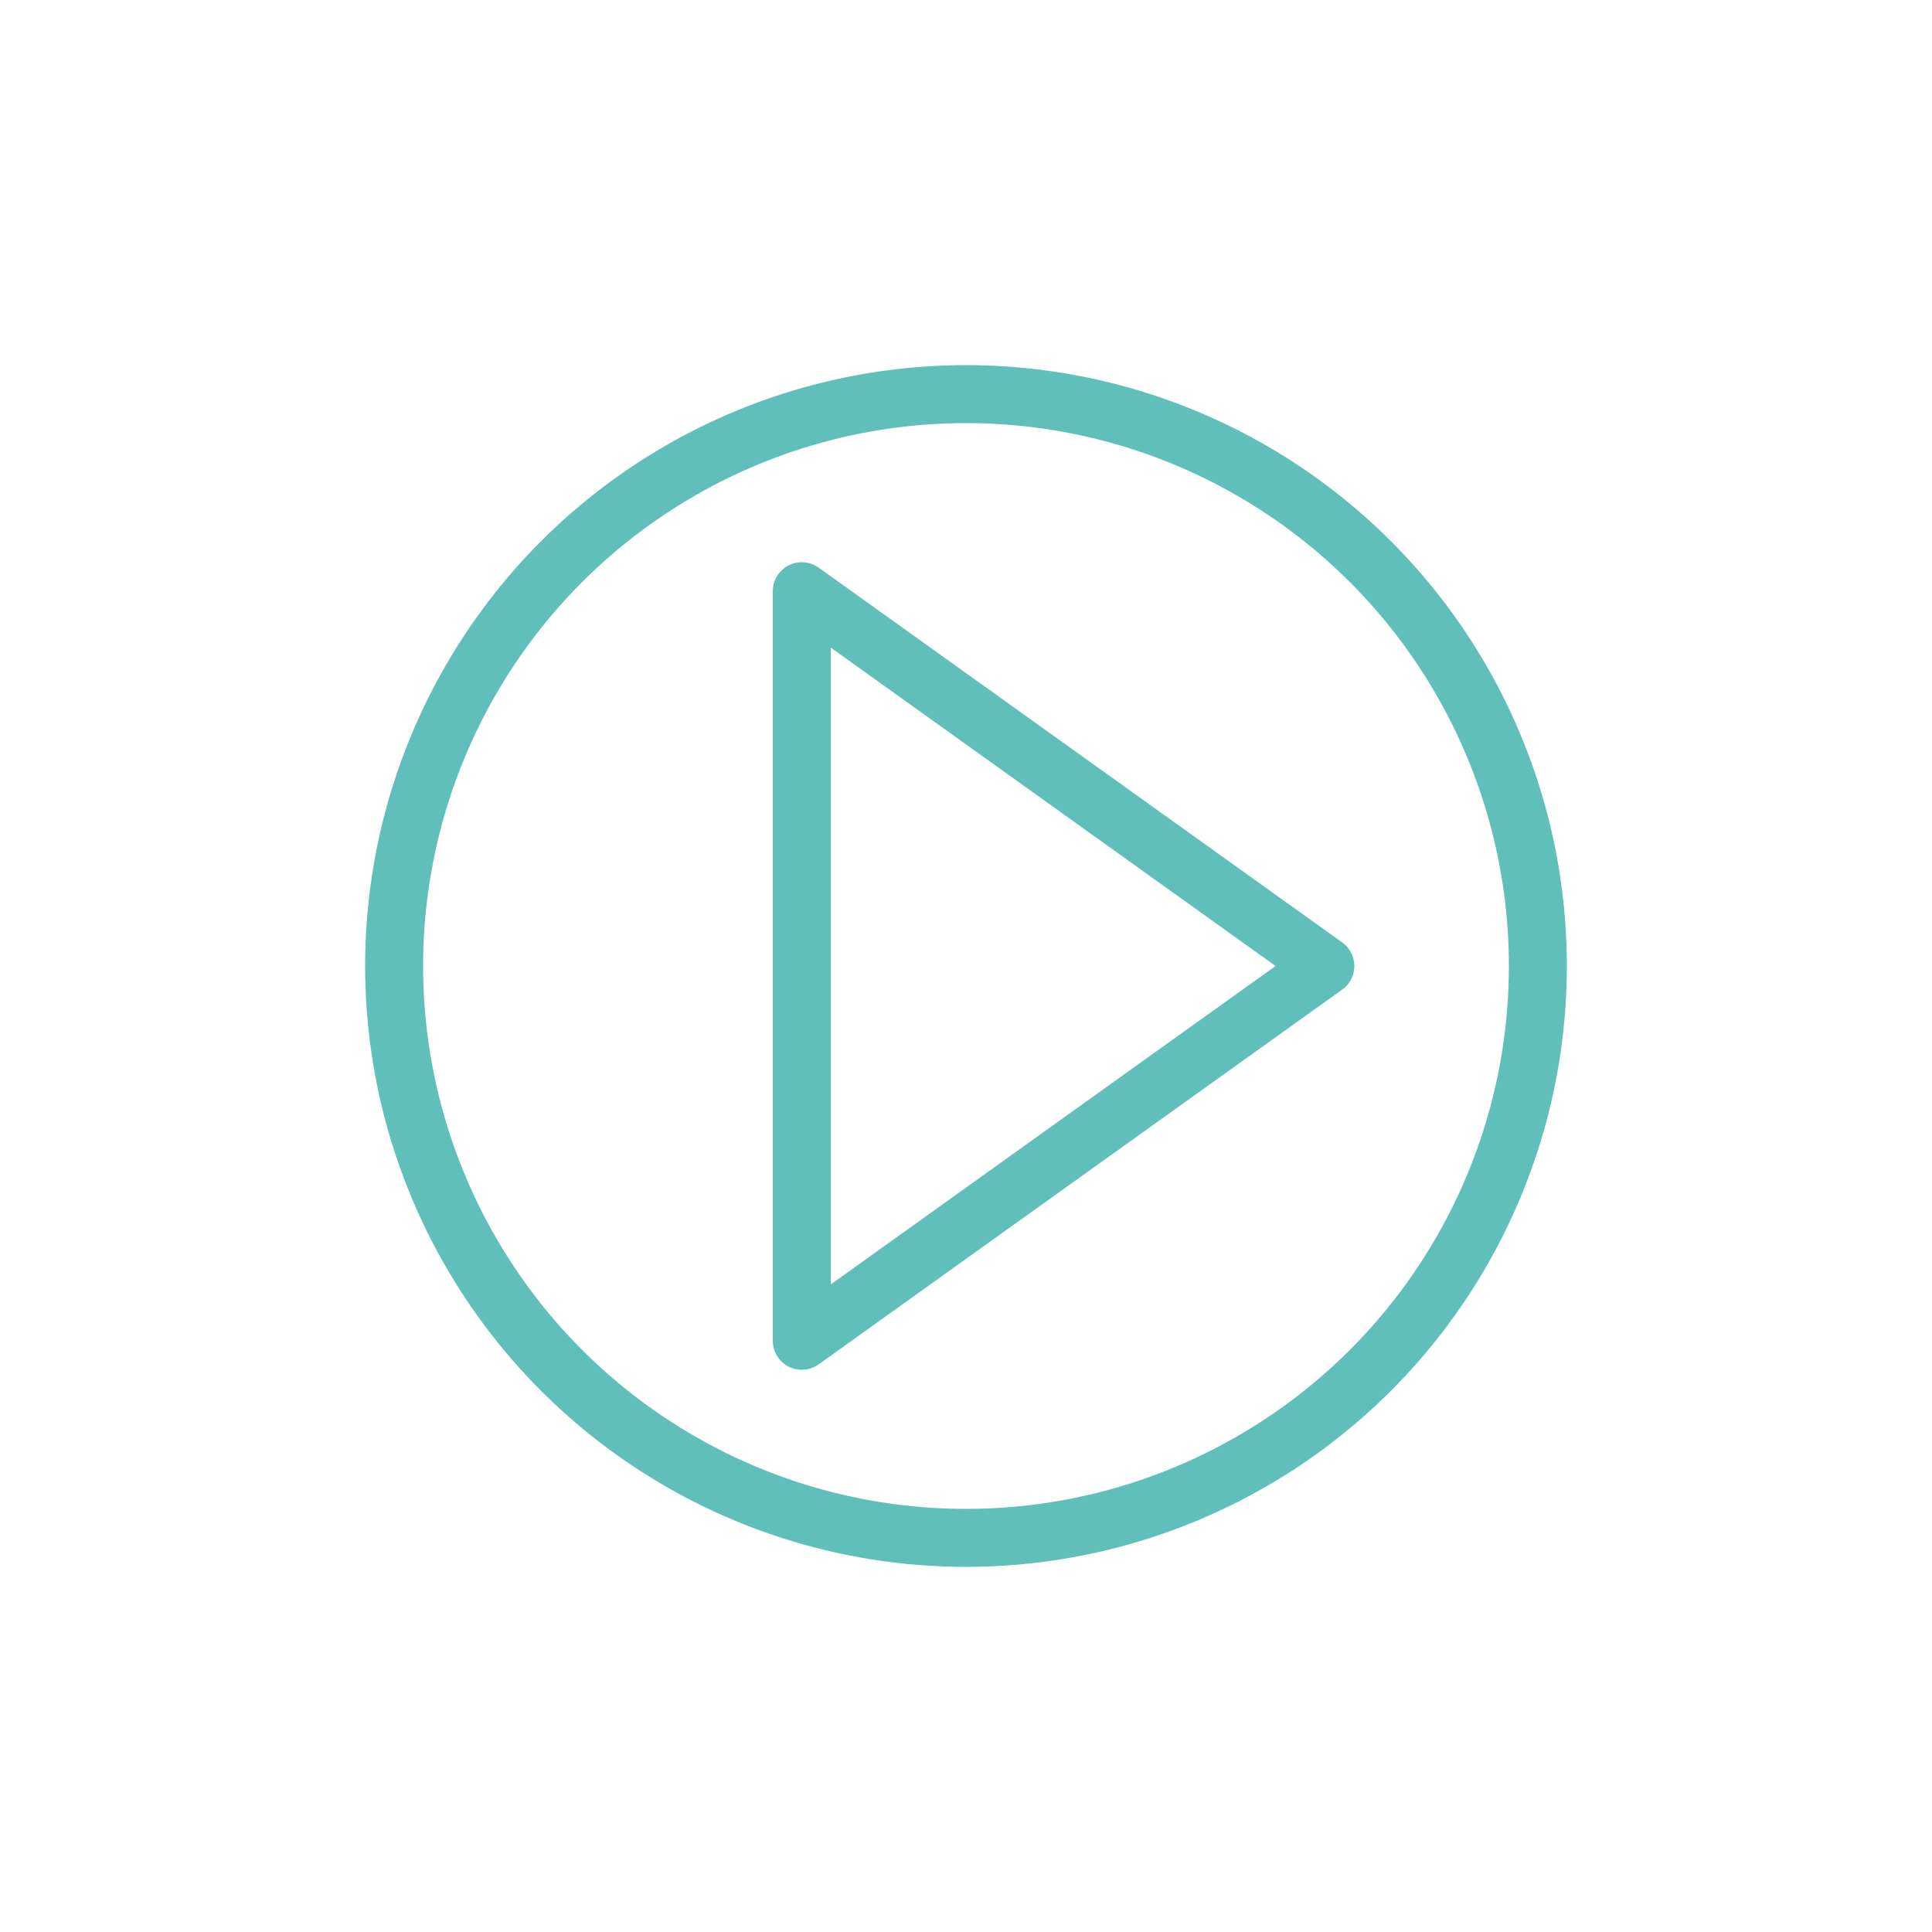 <?xml version="1.0" encoding="utf-8"?>
<!-- Generator: Adobe Illustrator 20.1.0, SVG Export Plug-In . SVG Version: 6.00 Build 0)  -->
<svg version="1.1" id="Calque_1" xmlns="http://www.w3.org/2000/svg" xmlns:xlink="http://www.w3.org/1999/xlink" x="0px" y="0px"
	 viewBox="0 0 100 100" style="enable-background:new 0 0 100 100;" xml:space="preserve">
<style type="text/css">
	.st0{fill:none;stroke:#60BFBA;stroke-width:3;stroke-miterlimit:10;}
	.st1{fill:none;stroke:#60BFBA;stroke-width:3;stroke-linecap:round;stroke-linejoin:round;stroke-miterlimit:10;}
</style>
<circle class="st0" cx="50" cy="50" r="29.6"/>
<polygon class="st1" points="41.5,30.6 41.5,69.4 68.6,50 "/>
</svg>
